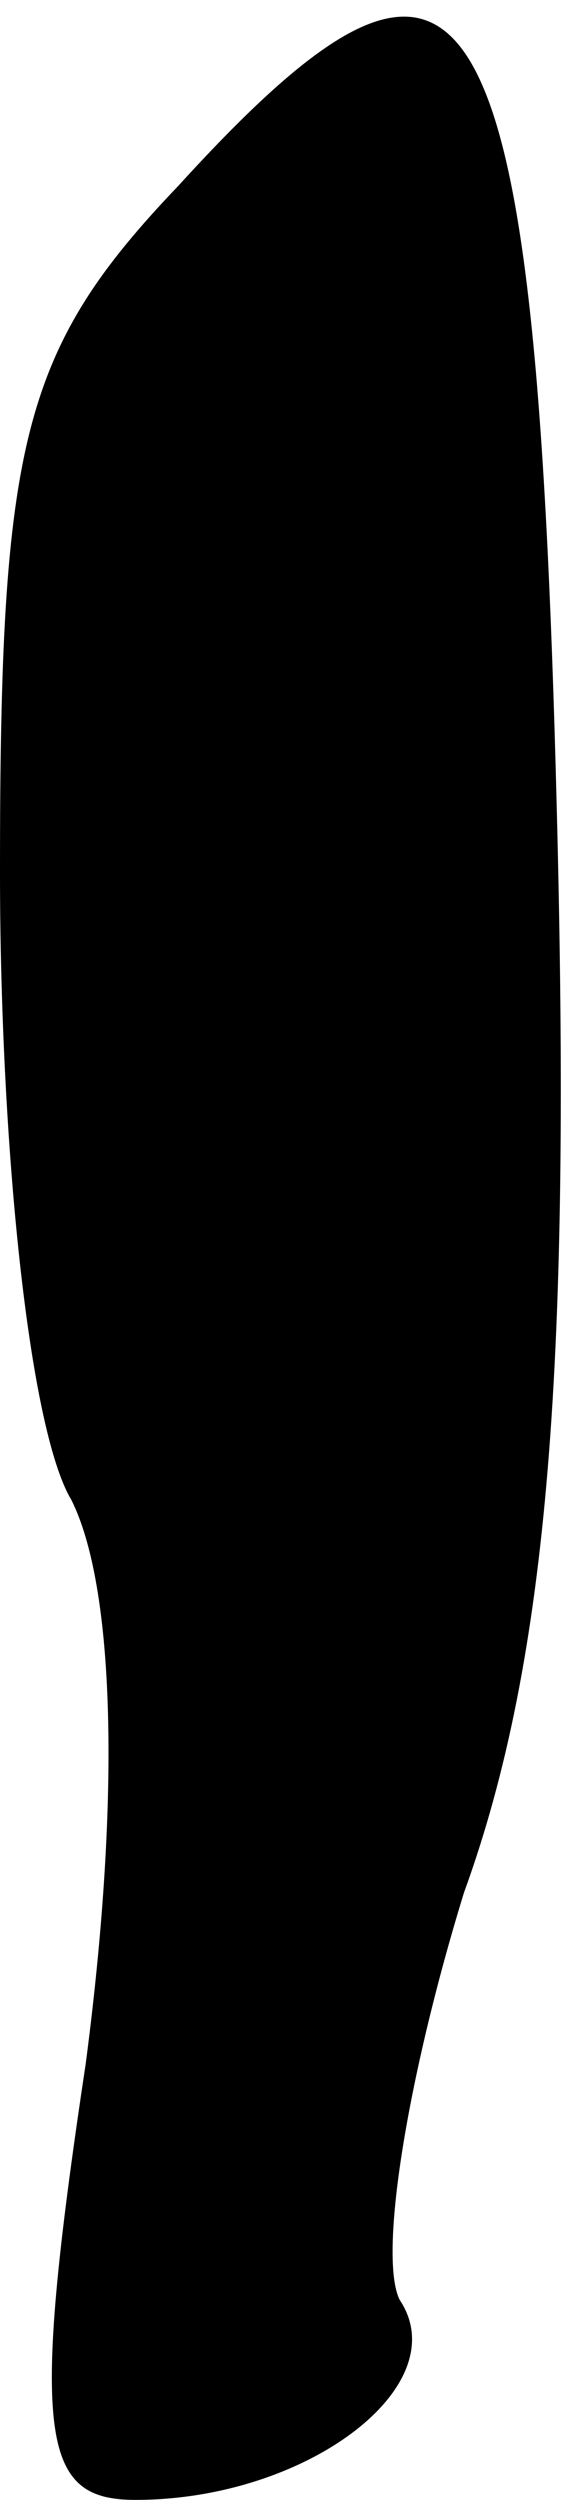 <?xml version="1.0" standalone="no"?>
<!DOCTYPE svg PUBLIC "-//W3C//DTD SVG 20010904//EN"
 "http://www.w3.org/TR/2001/REC-SVG-20010904/DTD/svg10.dtd">
<svg version="1.0" xmlns="http://www.w3.org/2000/svg"
 width="8pt" height="35pt" viewBox="0 0 8 35"
 preserveAspectRatio="xMidYMid meet">
<g transform="translate(0,35) scale(0.1,-0.1)"
fill="#000000" stroke="none">
<path fill="#000000" stroke="none" d="M25 324 c-22 -23 -25 -36 -25 -96 0
-38 4 -78 10 -88 6 -12 7 -41 2 -79 -8 -53 -6 -61 7 -61 24 0 45 16 37 28 -3
6 1 31 9 57 12 33 15 75 13 152 -3 118 -12 132 -53 87z"/>
</g>
</svg>

